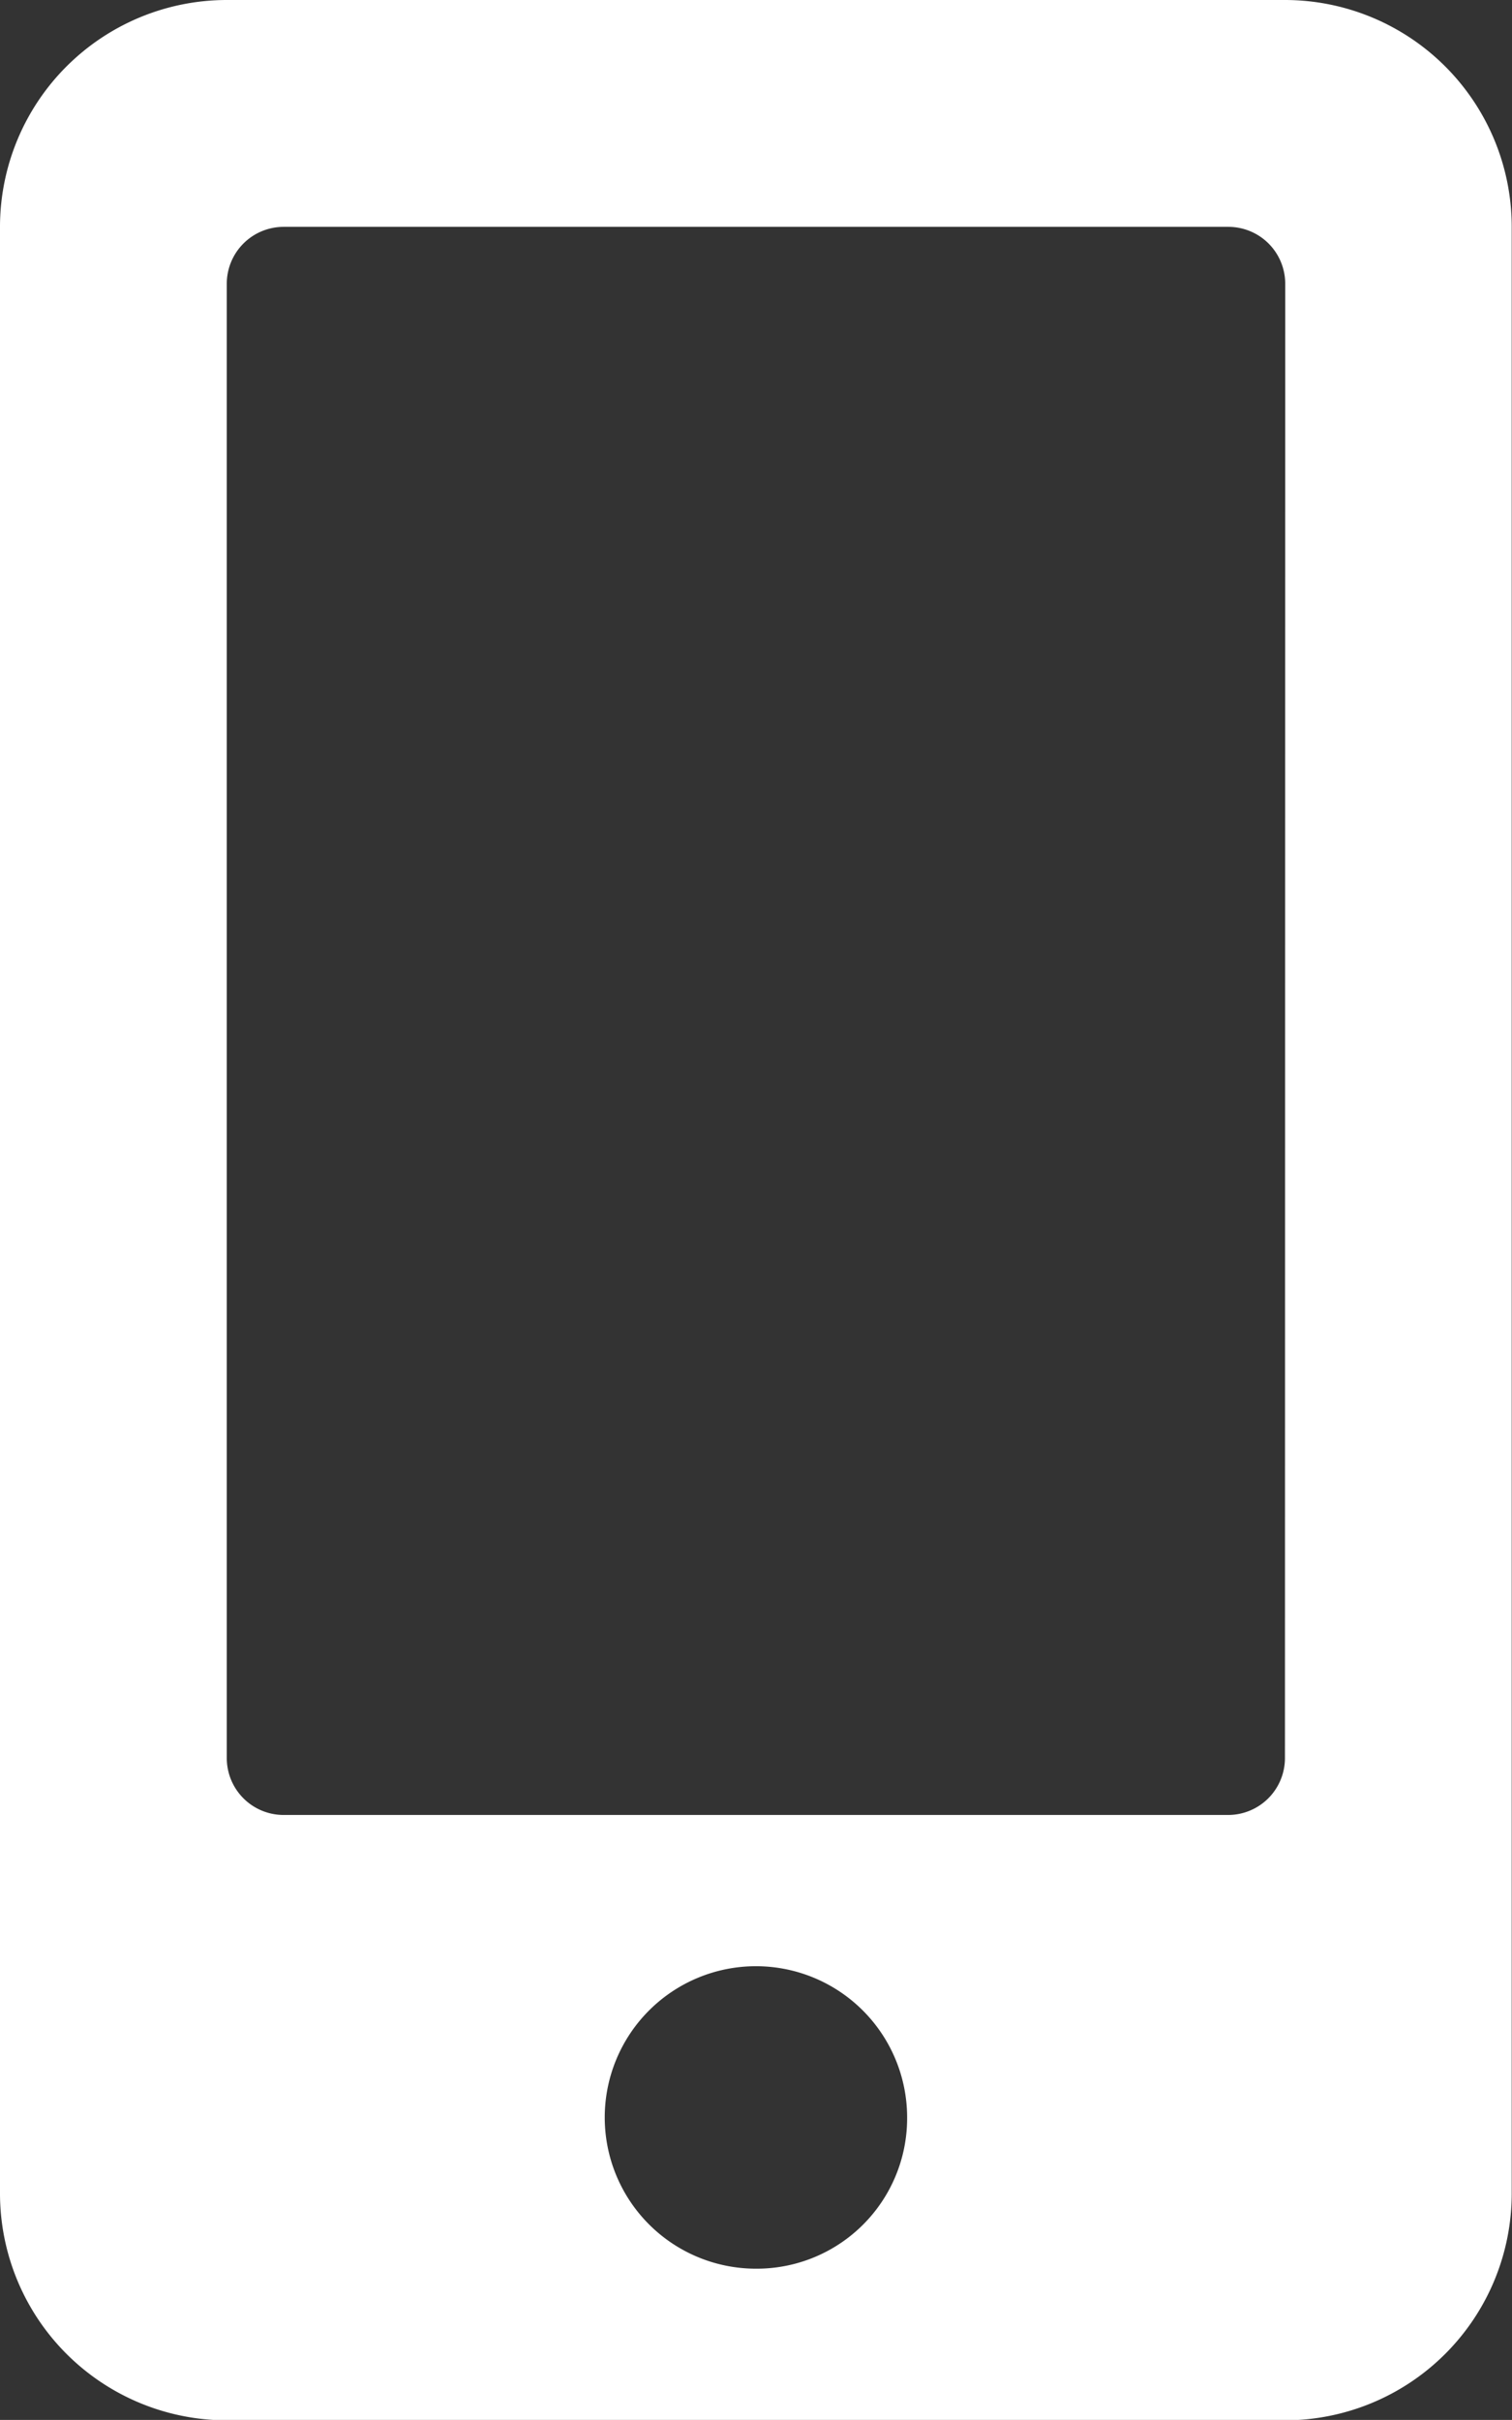 <svg xmlns="http://www.w3.org/2000/svg" width="11.061" height="17.697" viewBox="0 0 11.061 17.697">
  <rect x="0" y="0" width="11.061" height="17.697" fill="#333333" stroke="none"/>
  <path id="Icon_awesome-mobile-alt" data-name="Icon awesome-mobile-alt" d="M9.4,0H1.659A1.66,1.66,0,0,0,0,1.659V16.038A1.66,1.66,0,0,0,1.659,17.7H9.4a1.66,1.66,0,0,0,1.659-1.659V1.659A1.66,1.66,0,0,0,9.4,0ZM5.53,16.591a1.106,1.106,0,1,1,1.106-1.106A1.1,1.1,0,0,1,5.53,16.591ZM9.4,12.858a.416.416,0,0,1-.415.415H2.074a.416.416,0,0,1-.415-.415V2.074a.416.416,0,0,1,.415-.415H8.987a.416.416,0,0,1,.415.415Z" fill="#fff"/>
</svg>
